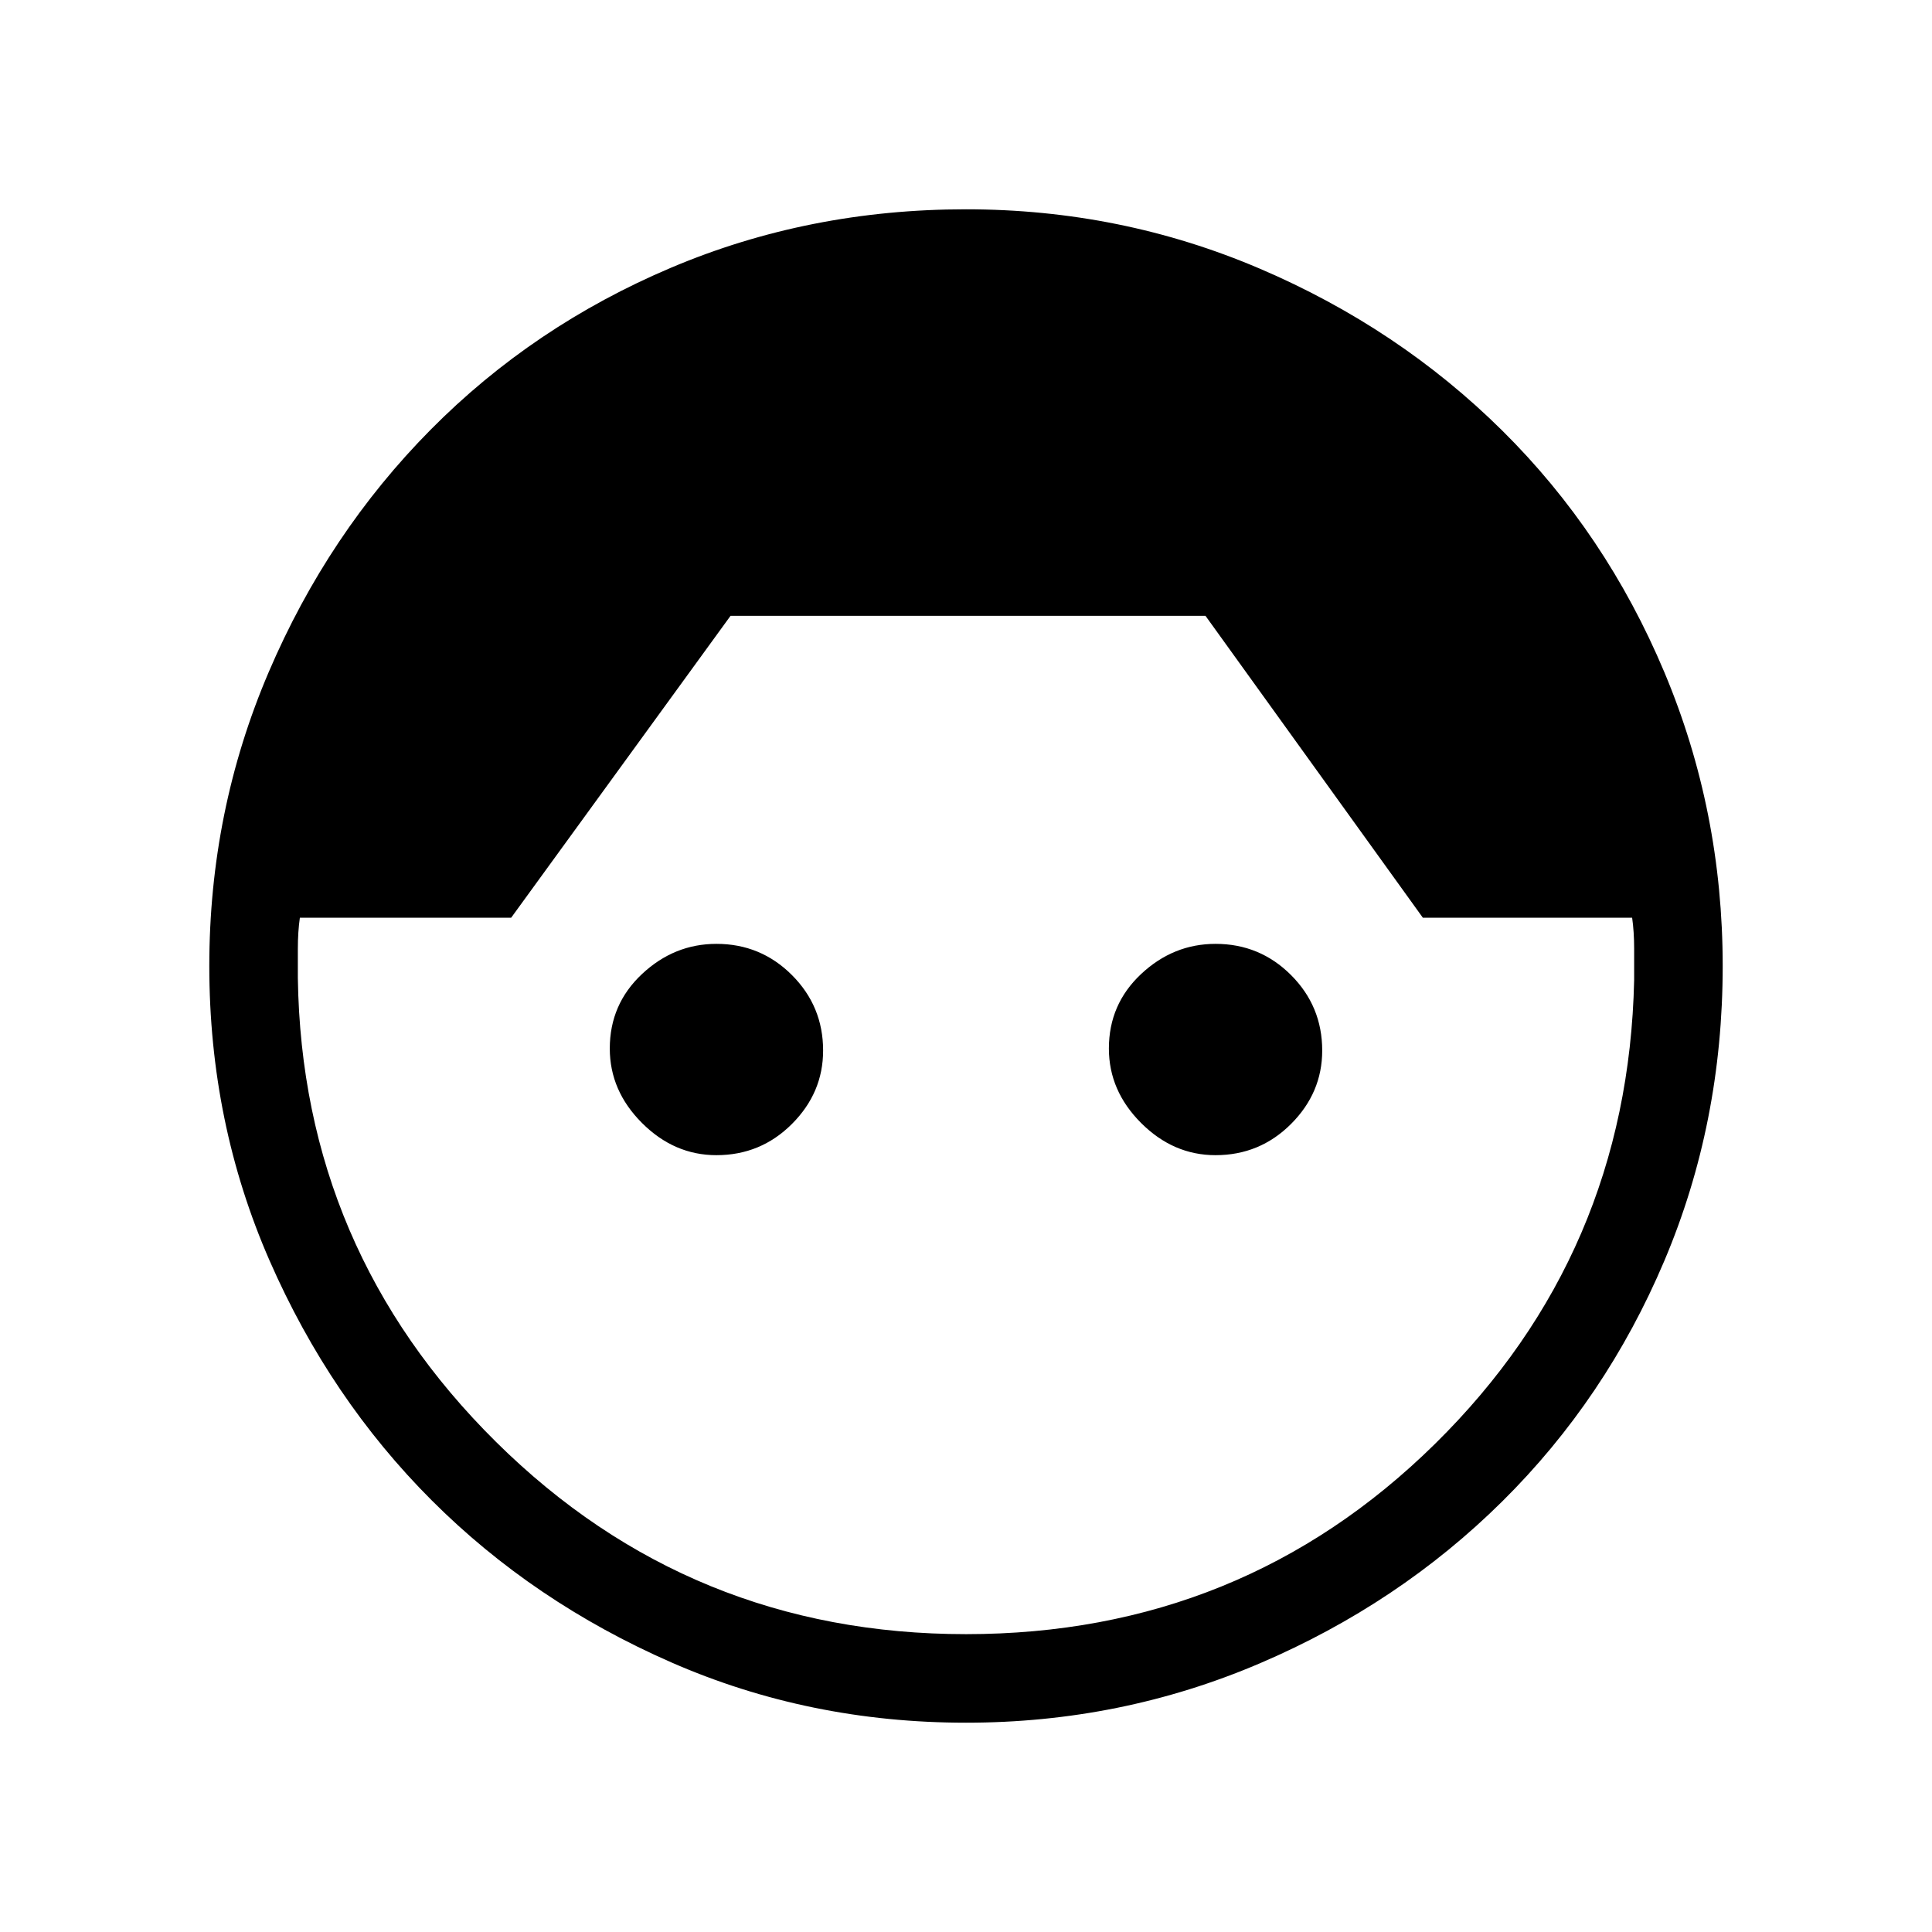 <svg xmlns="http://www.w3.org/2000/svg" height="48" width="48"><path d="M24 42.8q-3.9 0-7.325-1.5-3.425-1.5-5.95-4.025Q8.2 34.75 6.7 31.325 5.2 27.9 5.2 24q0-3.85 1.475-7.3 1.475-3.45 4.025-6.025Q13.25 8.1 16.675 6.65 20.1 5.2 24 5.2q3.85 0 7.3 1.475 3.45 1.475 6.025 4.025 2.575 2.55 4.025 6 1.45 3.45 1.45 7.3 0 3.9-1.45 7.325-1.45 3.425-4.025 5.975T31.3 41.325Q27.85 42.8 24 42.8Zm0-2.2q6.85 0 11.65-4.725 4.8-4.725 4.95-11.525v-.775q0-.425-.05-.775h-5.2l-5.4-7.5h-11.8l-5.45 7.5H7.45q-.05.35-.05.775v.725q.1 6.75 4.925 11.525T24 40.6Zm-6.2-11.9q-1.05 0-1.85-.8t-.8-1.85q0-1.1.8-1.85t1.85-.75q1.1 0 1.875.775.775.775.775 1.875 0 1.05-.775 1.825-.775.775-1.875.775Zm12.4 0q-1.05 0-1.85-.8t-.8-1.85q0-1.1.8-1.85t1.85-.75q1.1 0 1.875.775.775.775.775 1.875 0 1.05-.775 1.825-.775.775-1.875.775Z"/></svg>